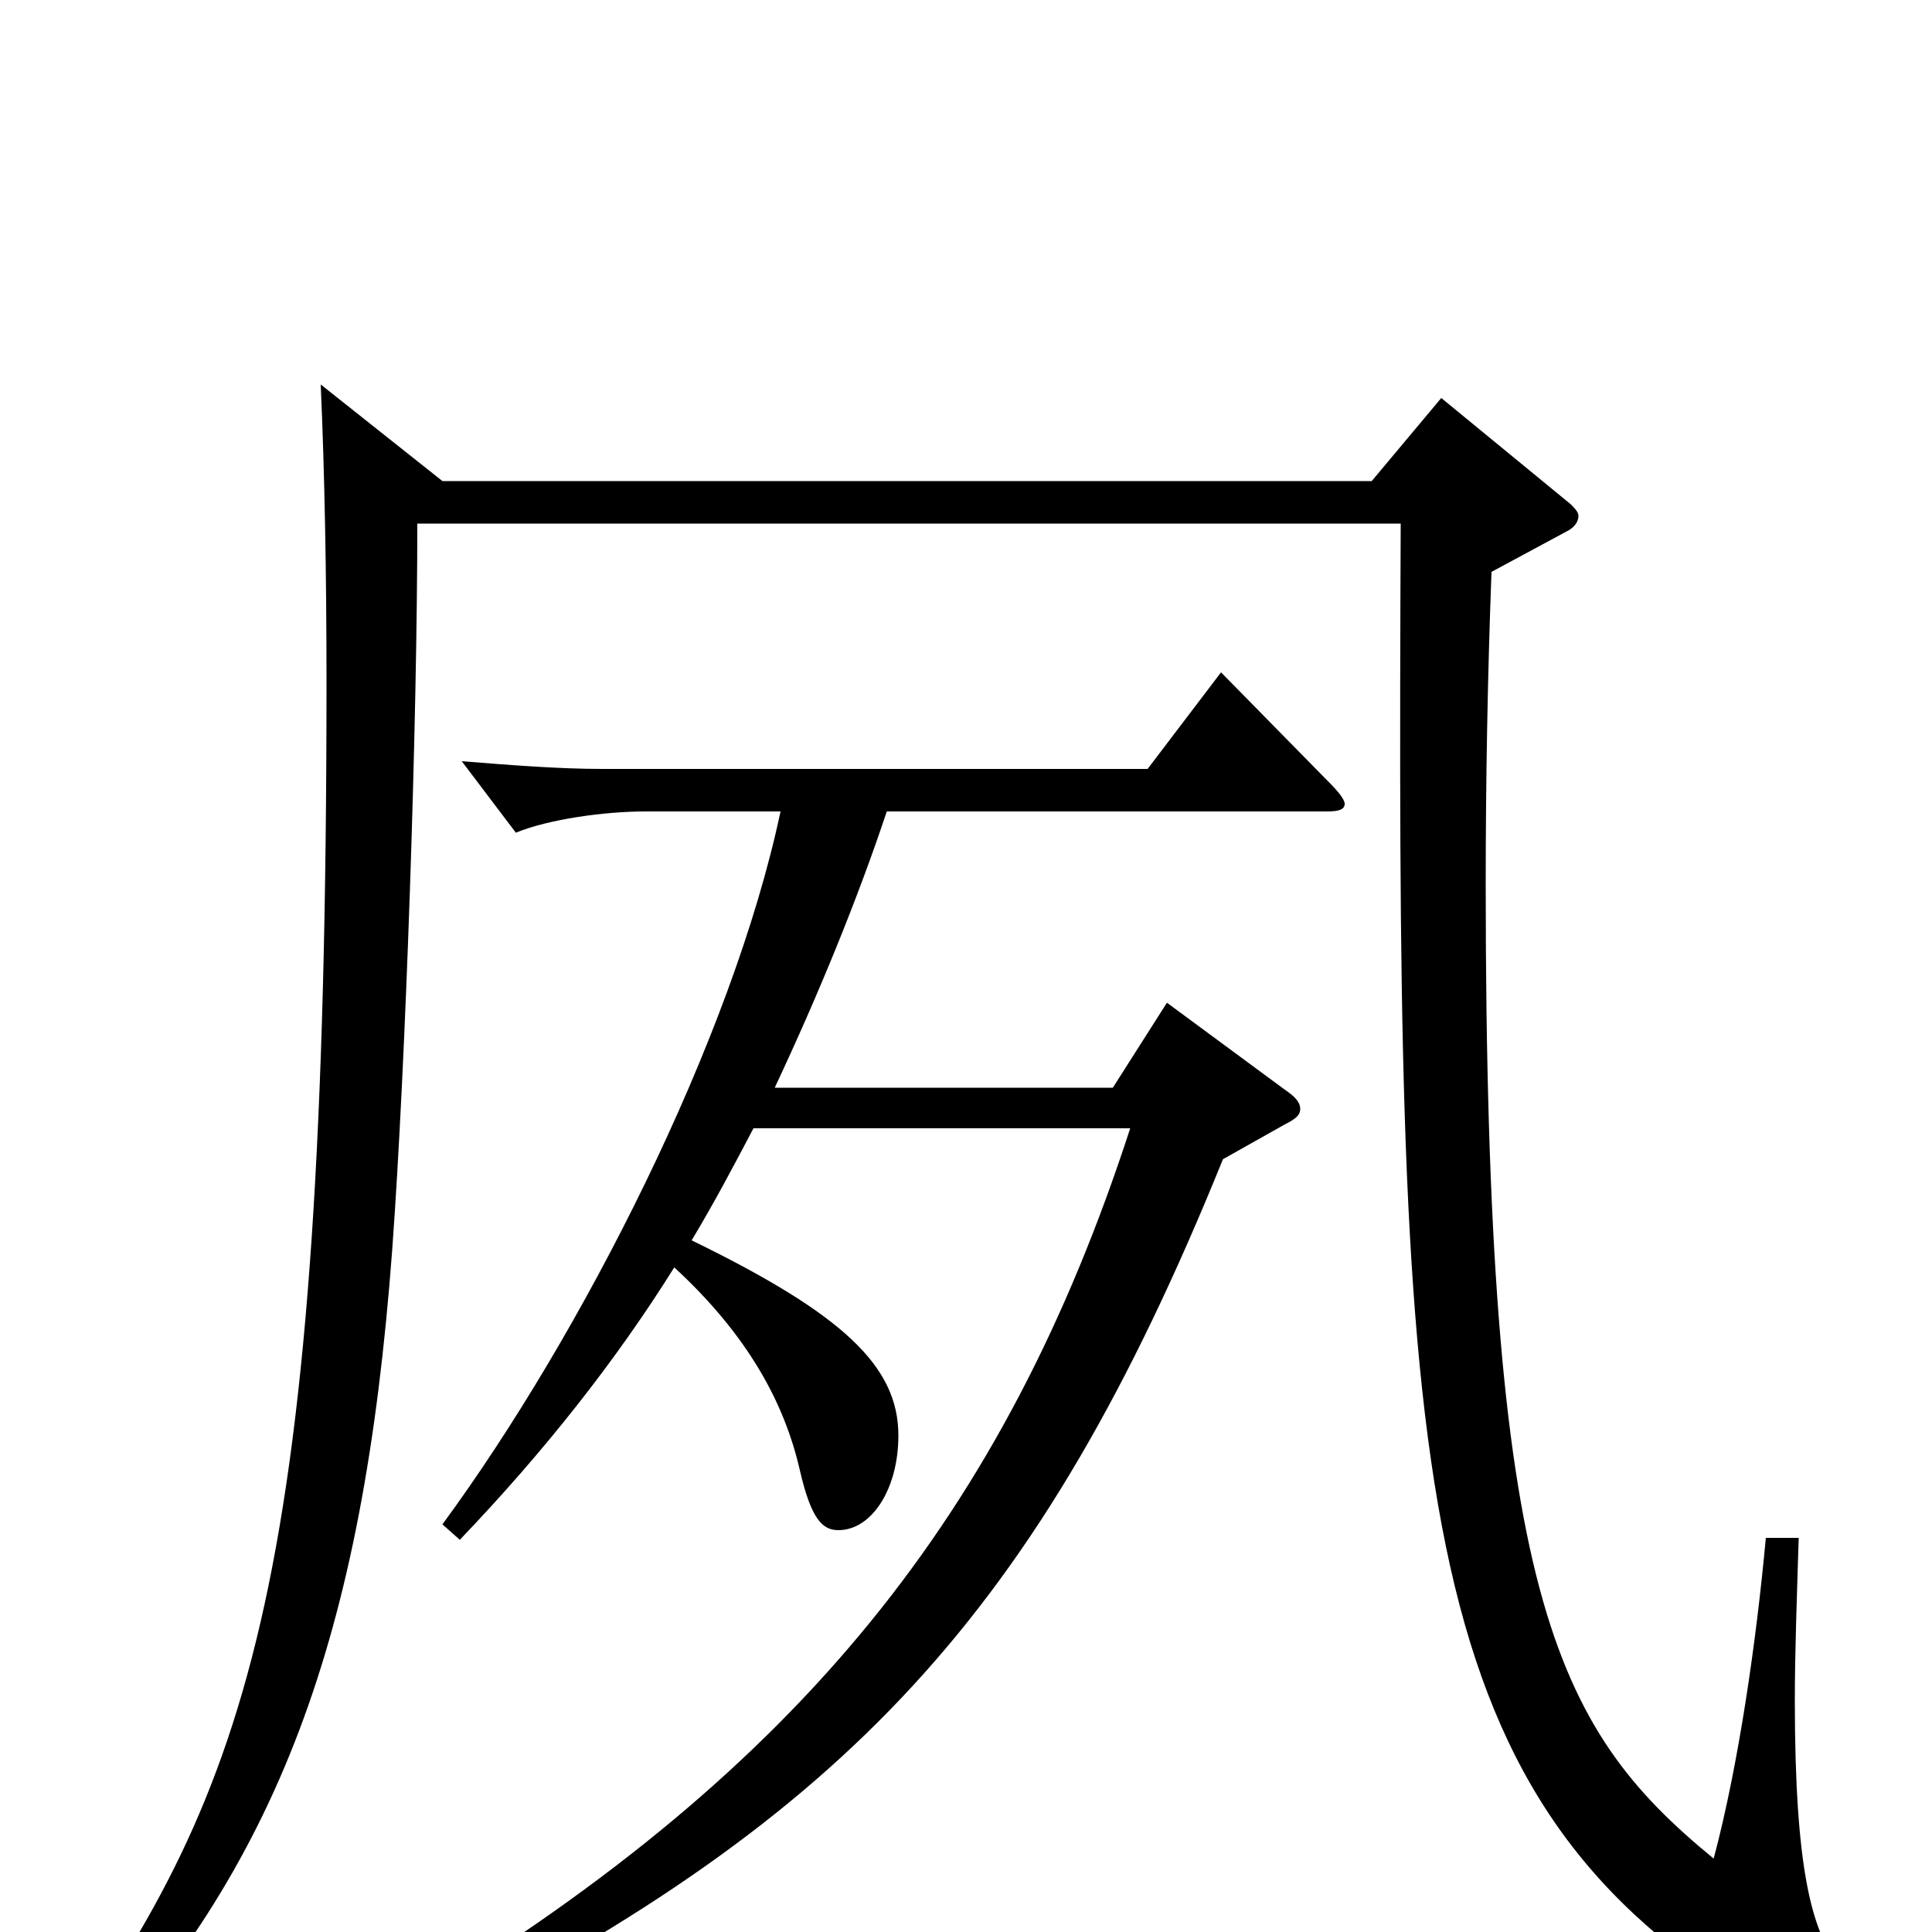 <svg xmlns="http://www.w3.org/2000/svg" viewBox="0 -1000 1000 1000">
	<path fill="#000000" d="M914 -204C909 -150 900 -87 887 -38C804 -106 769 -175 769 -542C769 -596 770 -651 772 -704L811 -725C815 -727 817 -730 817 -733C817 -735 815 -737 813 -739L746 -794L710 -751H229L166 -801C168 -756 169 -703 169 -647C169 -182 130 -76 29 66L40 76C144 -34 188 -152 203 -353C210 -448 216 -626 216 -729H725C723 -247 727 -81 895 29C913 41 929 45 941 45C948 45 961 43 961 35C961 30 957 25 951 16C938 -1 929 -32 929 -120C929 -144 930 -171 931 -204ZM632 -652L594 -602H312C289 -602 264 -604 239 -606L267 -569C284 -576 313 -580 334 -580H404C379 -462 301 -309 229 -211L238 -203C282 -249 319 -296 349 -344C387 -309 406 -274 414 -239C420 -213 426 -208 434 -208C451 -208 465 -229 465 -257C465 -293 436 -320 358 -358C370 -378 380 -397 390 -416H585C520 -216 414 -85 217 35L225 49C437 -60 537 -163 633 -400L665 -418C671 -421 673 -423 673 -426C673 -429 671 -432 665 -436L604 -481L576 -437H401C424 -486 444 -535 459 -580H687C693 -580 696 -581 696 -584C696 -586 693 -590 688 -595Z"/>
</svg>
